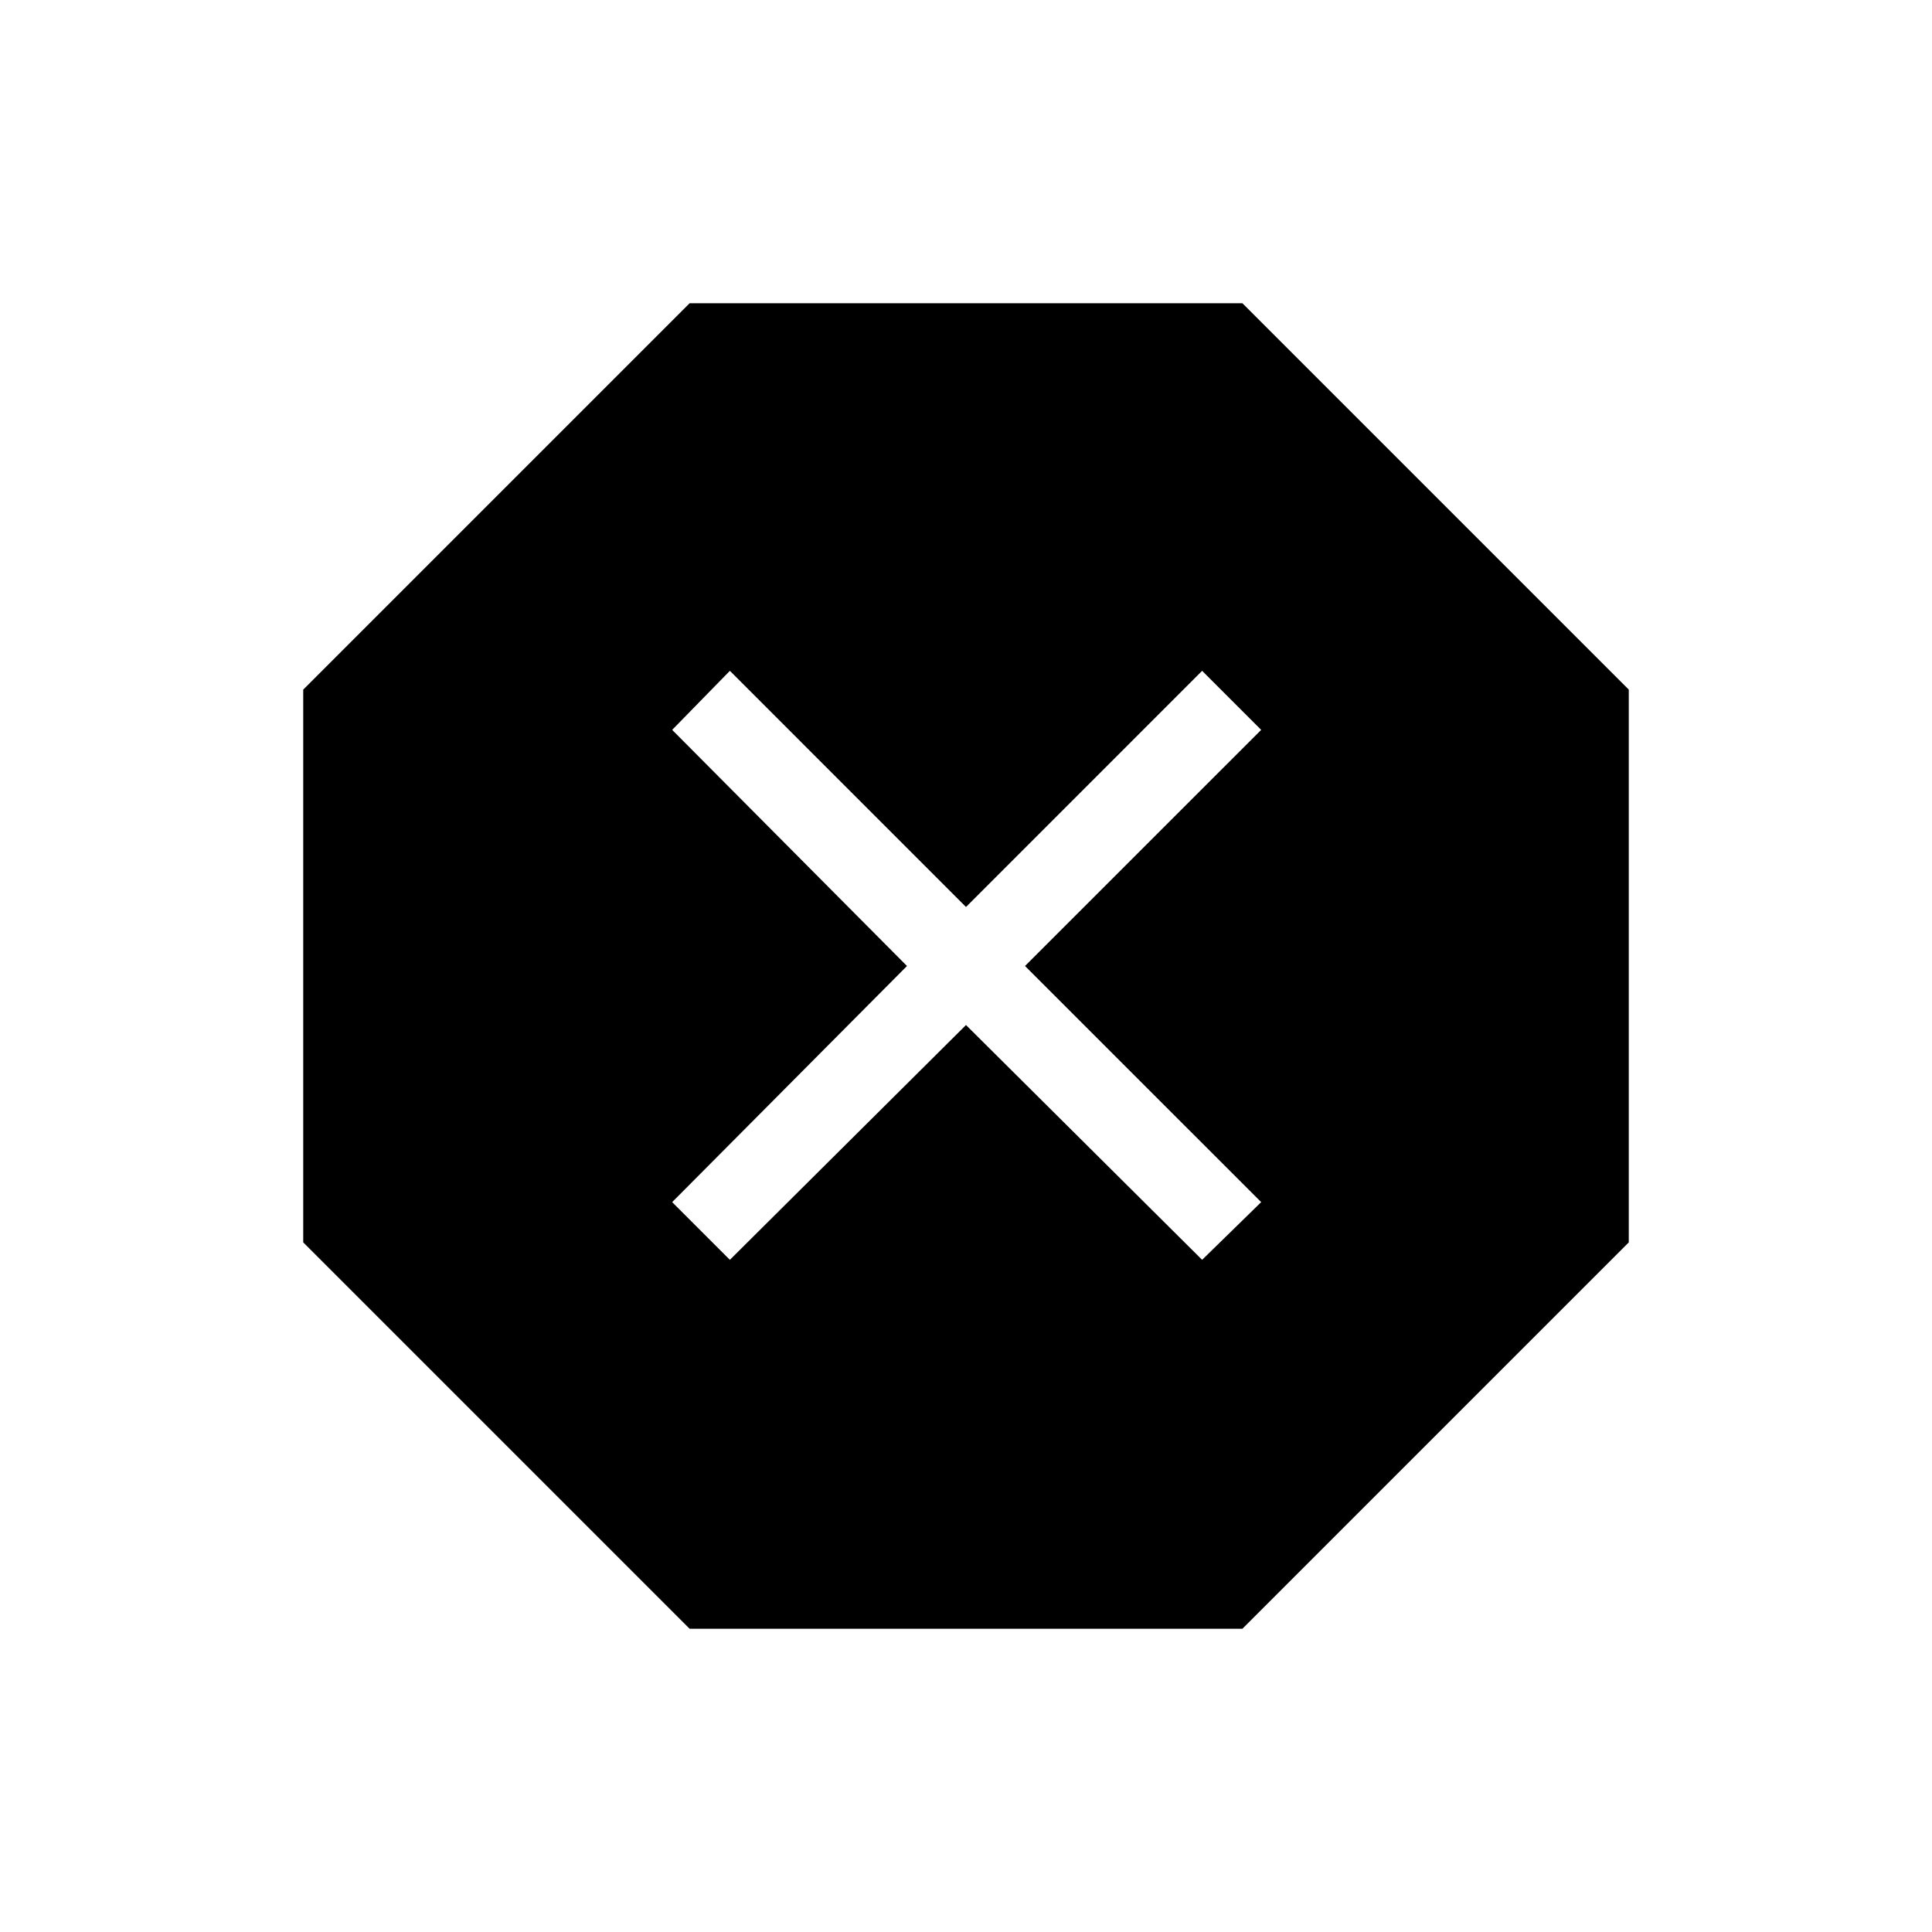 <svg xmlns="http://www.w3.org/2000/svg" height="40" viewBox="0 -960 960 960" width="40"><path d="m342.67-150.67-192-192v-274.66l192-192h274.66l192 192v274.66l-192 192H342.67Zm20-183.33L480-450.67 597.33-334l29.34-28.67L509.33-480l117.34-117.33-29.34-29.34L480-509.33 362.67-626.67 334-597.33 450.67-480 334-362.67 362.67-334Z"/></svg>